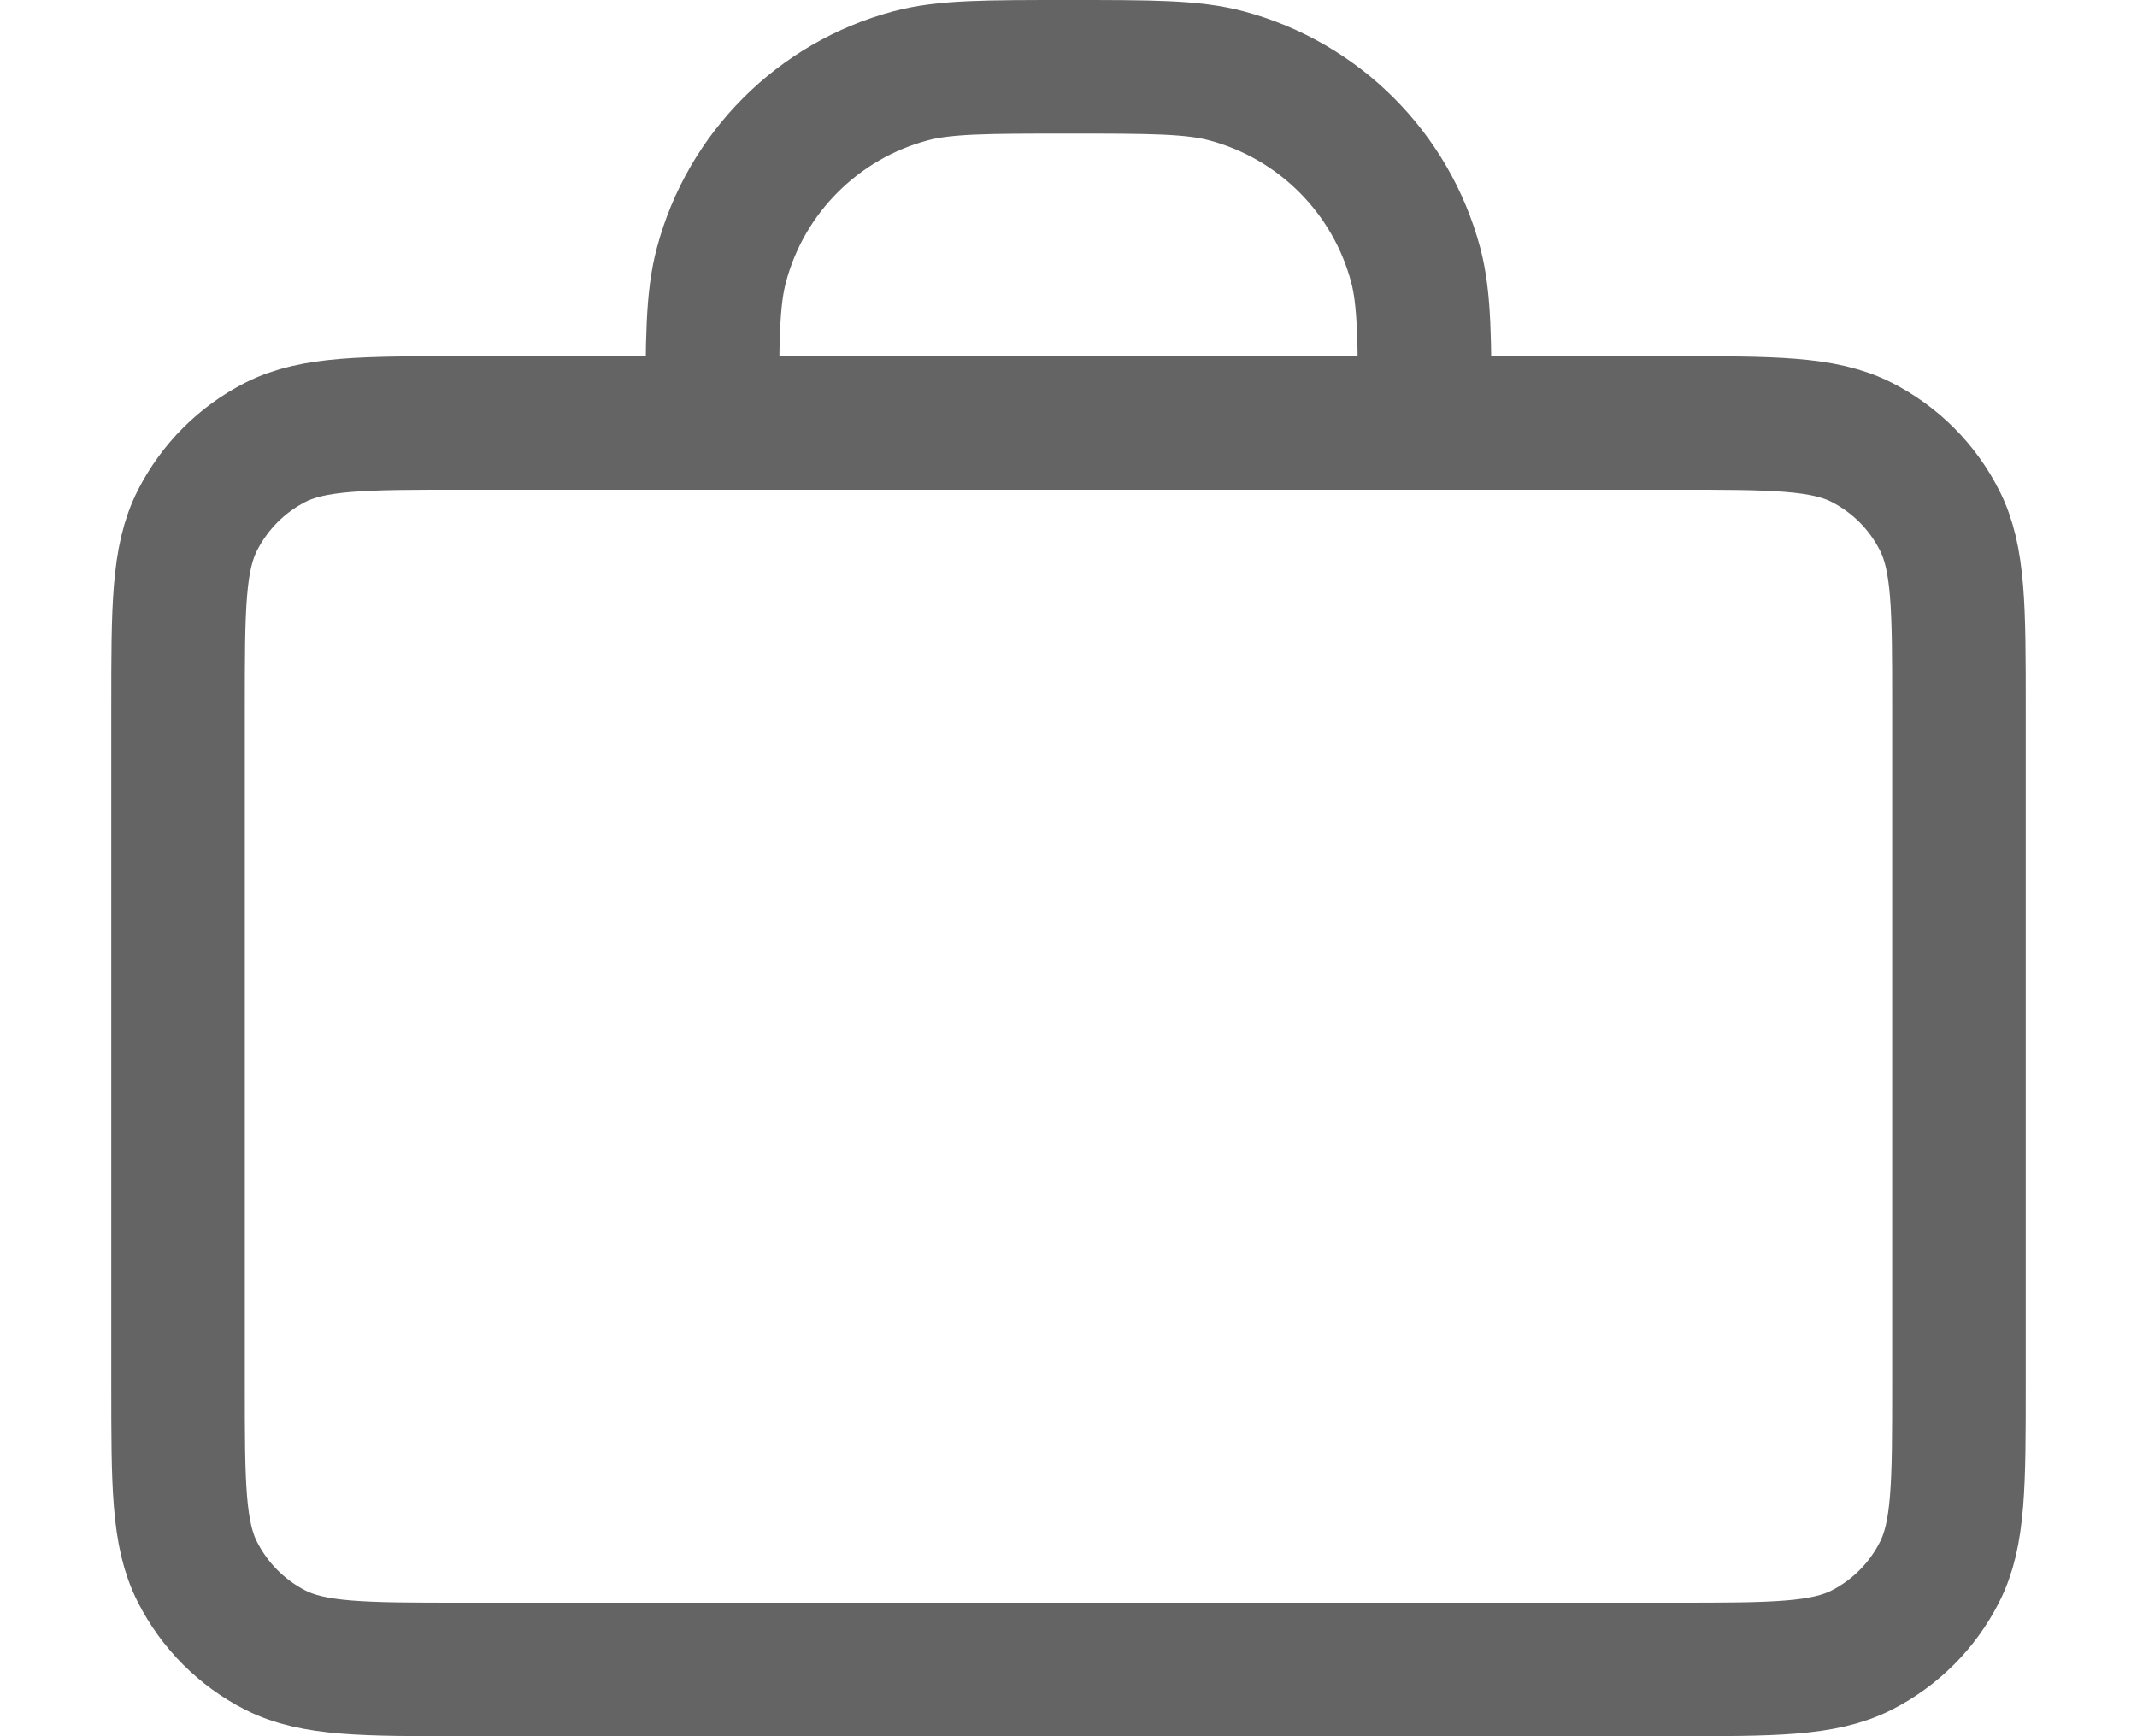 <svg width="16" height="13" viewBox="0 0 16 13" fill="none" xmlns="http://www.w3.org/2000/svg">
<path d="M10.667 3.167C10.667 2.547 10.667 2.237 10.599 1.982C10.414 1.292 9.875 0.753 9.184 0.568C8.93 0.5 8.62 0.5 8 0.5C7.38 0.5 7.07 0.5 6.816 0.568C6.126 0.753 5.586 1.292 5.402 1.982C5.333 2.237 5.333 2.547 5.333 3.167M3.467 12.5H12.533C13.28 12.5 13.653 12.5 13.939 12.355C14.19 12.227 14.394 12.023 14.521 11.772C14.667 11.487 14.667 11.113 14.667 10.367V5.3C14.667 4.553 14.667 4.18 14.521 3.895C14.394 3.644 14.19 3.44 13.939 3.312C13.653 3.167 13.28 3.167 12.533 3.167H3.467C2.72 3.167 2.347 3.167 2.061 3.312C1.81 3.44 1.607 3.644 1.479 3.895C1.333 4.18 1.333 4.553 1.333 5.3V10.367C1.333 11.113 1.333 11.487 1.479 11.772C1.607 12.023 1.81 12.227 2.061 12.355C2.347 12.5 2.72 12.5 3.467 12.5Z" stroke="#646464" stroke-linecap="round" stroke-linejoin="round"/>
</svg>
